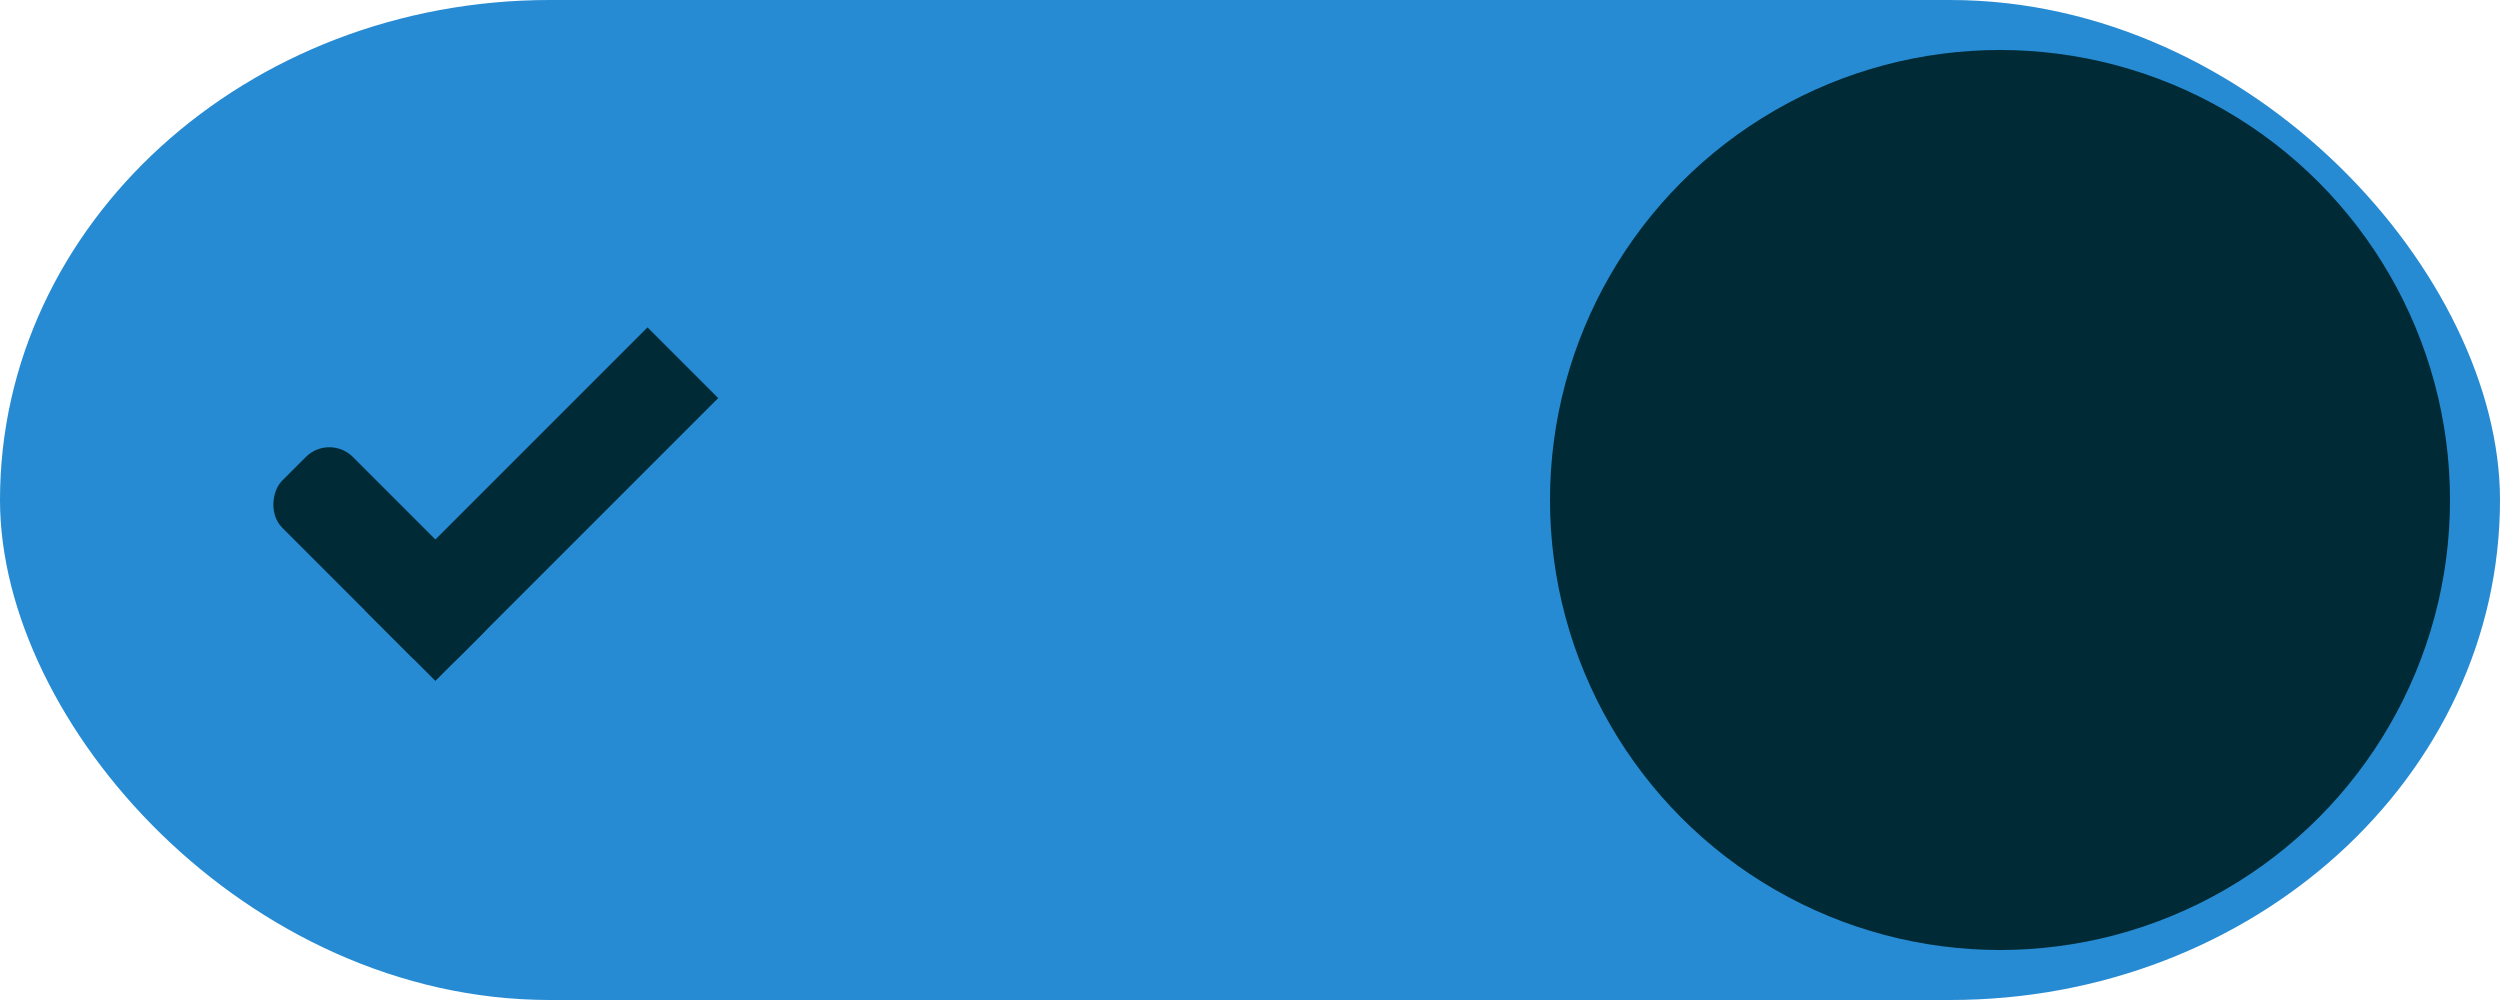 <?xml version="1.0" encoding="UTF-8" standalone="no"?>
<svg
   xmlns:osb="http://www.openswatchbook.org/uri/2009/osb"
   xmlns:dc="http://purl.org/dc/elements/1.1/"
   xmlns:cc="http://creativecommons.org/ns#"
   xmlns:rdf="http://www.w3.org/1999/02/22-rdf-syntax-ns#"
   xmlns:svg="http://www.w3.org/2000/svg"
   xmlns="http://www.w3.org/2000/svg"
   xmlns:xlink="http://www.w3.org/1999/xlink"
   version="1.1"
   id="svg7539"
   height="20"
   width="50">
  <defs
     id="defs7541">
    <linearGradient
       osb:paint="solid"
       id="selected_bg_color">
      <stop
         id="stop4166"
         offset="0"
         style="stop-color:#268bd2;stop-opacity:1;" />
    </linearGradient>
    <linearGradient
       gradientUnits="userSpaceOnUse"
       y2="1051.362"
       x2="26"
       y1="1031.362"
       x1="26"
       id="linearGradient4168"
       xlink:href="#selected_bg_color" />
  </defs>
  <g
     transform="translate(-120,88)"
     id="layer1">
    <g
       id="switch-active-dark"
       style="display:inline;opacity:1"
       transform="translate(-886,-448)">
      <g
         style="display:inline;opacity:1"
         transform="translate(885,450)"
         id="layer1-9-0-51">
        <g
           id="switch-active-8-8"
           transform="translate(120,-117)"
           style="display:inline">
          <g
             transform="translate(0,-1004.362)"
             id="g3900-1-87-0">
            <rect
               y="1029.362"
               x="0"
               height="24"
               width="52"
               id="rect5465-3-3-3"
               style="display:inline;opacity:0;fill:#434343;fill-opacity:1;stroke:none;stroke-width:1;stroke-linecap:butt;stroke-linejoin:miter;stroke-miterlimit:4;stroke-dasharray:none;stroke-dashoffset:0;stroke-opacity:1" />
            <rect
               rx="11"
               ry="11"
               y="1031.362"
               x="1"
               height="20"
               width="50"
               id="rect2987-0-8-7"
               style="fill:url(#linearGradient4168);fill-opacity:1;fill-rule:nonzero;stroke:none" />
            <circle
               r="9"
               cy="1041.362"
               cx="41"
               id="path3759-0-75"
               style="fill:#002b36;fill-opacity:1;fill-rule:nonzero;stroke:none" />
          </g>
        </g>
      </g>
      <g
         id="g4816-8"
         transform="translate(-1,0)">
        <rect
           style="display:inline;opacity:1;fill:#002b36;fill-opacity:1;stroke:none"
           id="rect3977-39-2-13"
           width="5"
           height="2"
           x="977.55"
           y="-456.095"
           rx="0.667"
           ry="0.667"
           transform="matrix(0.707,0.707,-0.707,0.707,0,0)" />
        <rect
           style="display:inline;opacity:1;fill:#002b36;fill-opacity:1;stroke:none"
           id="rect3979-7-0-65"
           width="2"
           height="8"
           x="980.55"
           y="-462.095"
           ry="0"
           transform="matrix(0.707,0.707,-0.707,0.707,0,0)" />
      </g>
    </g>
  </g>
</svg>
